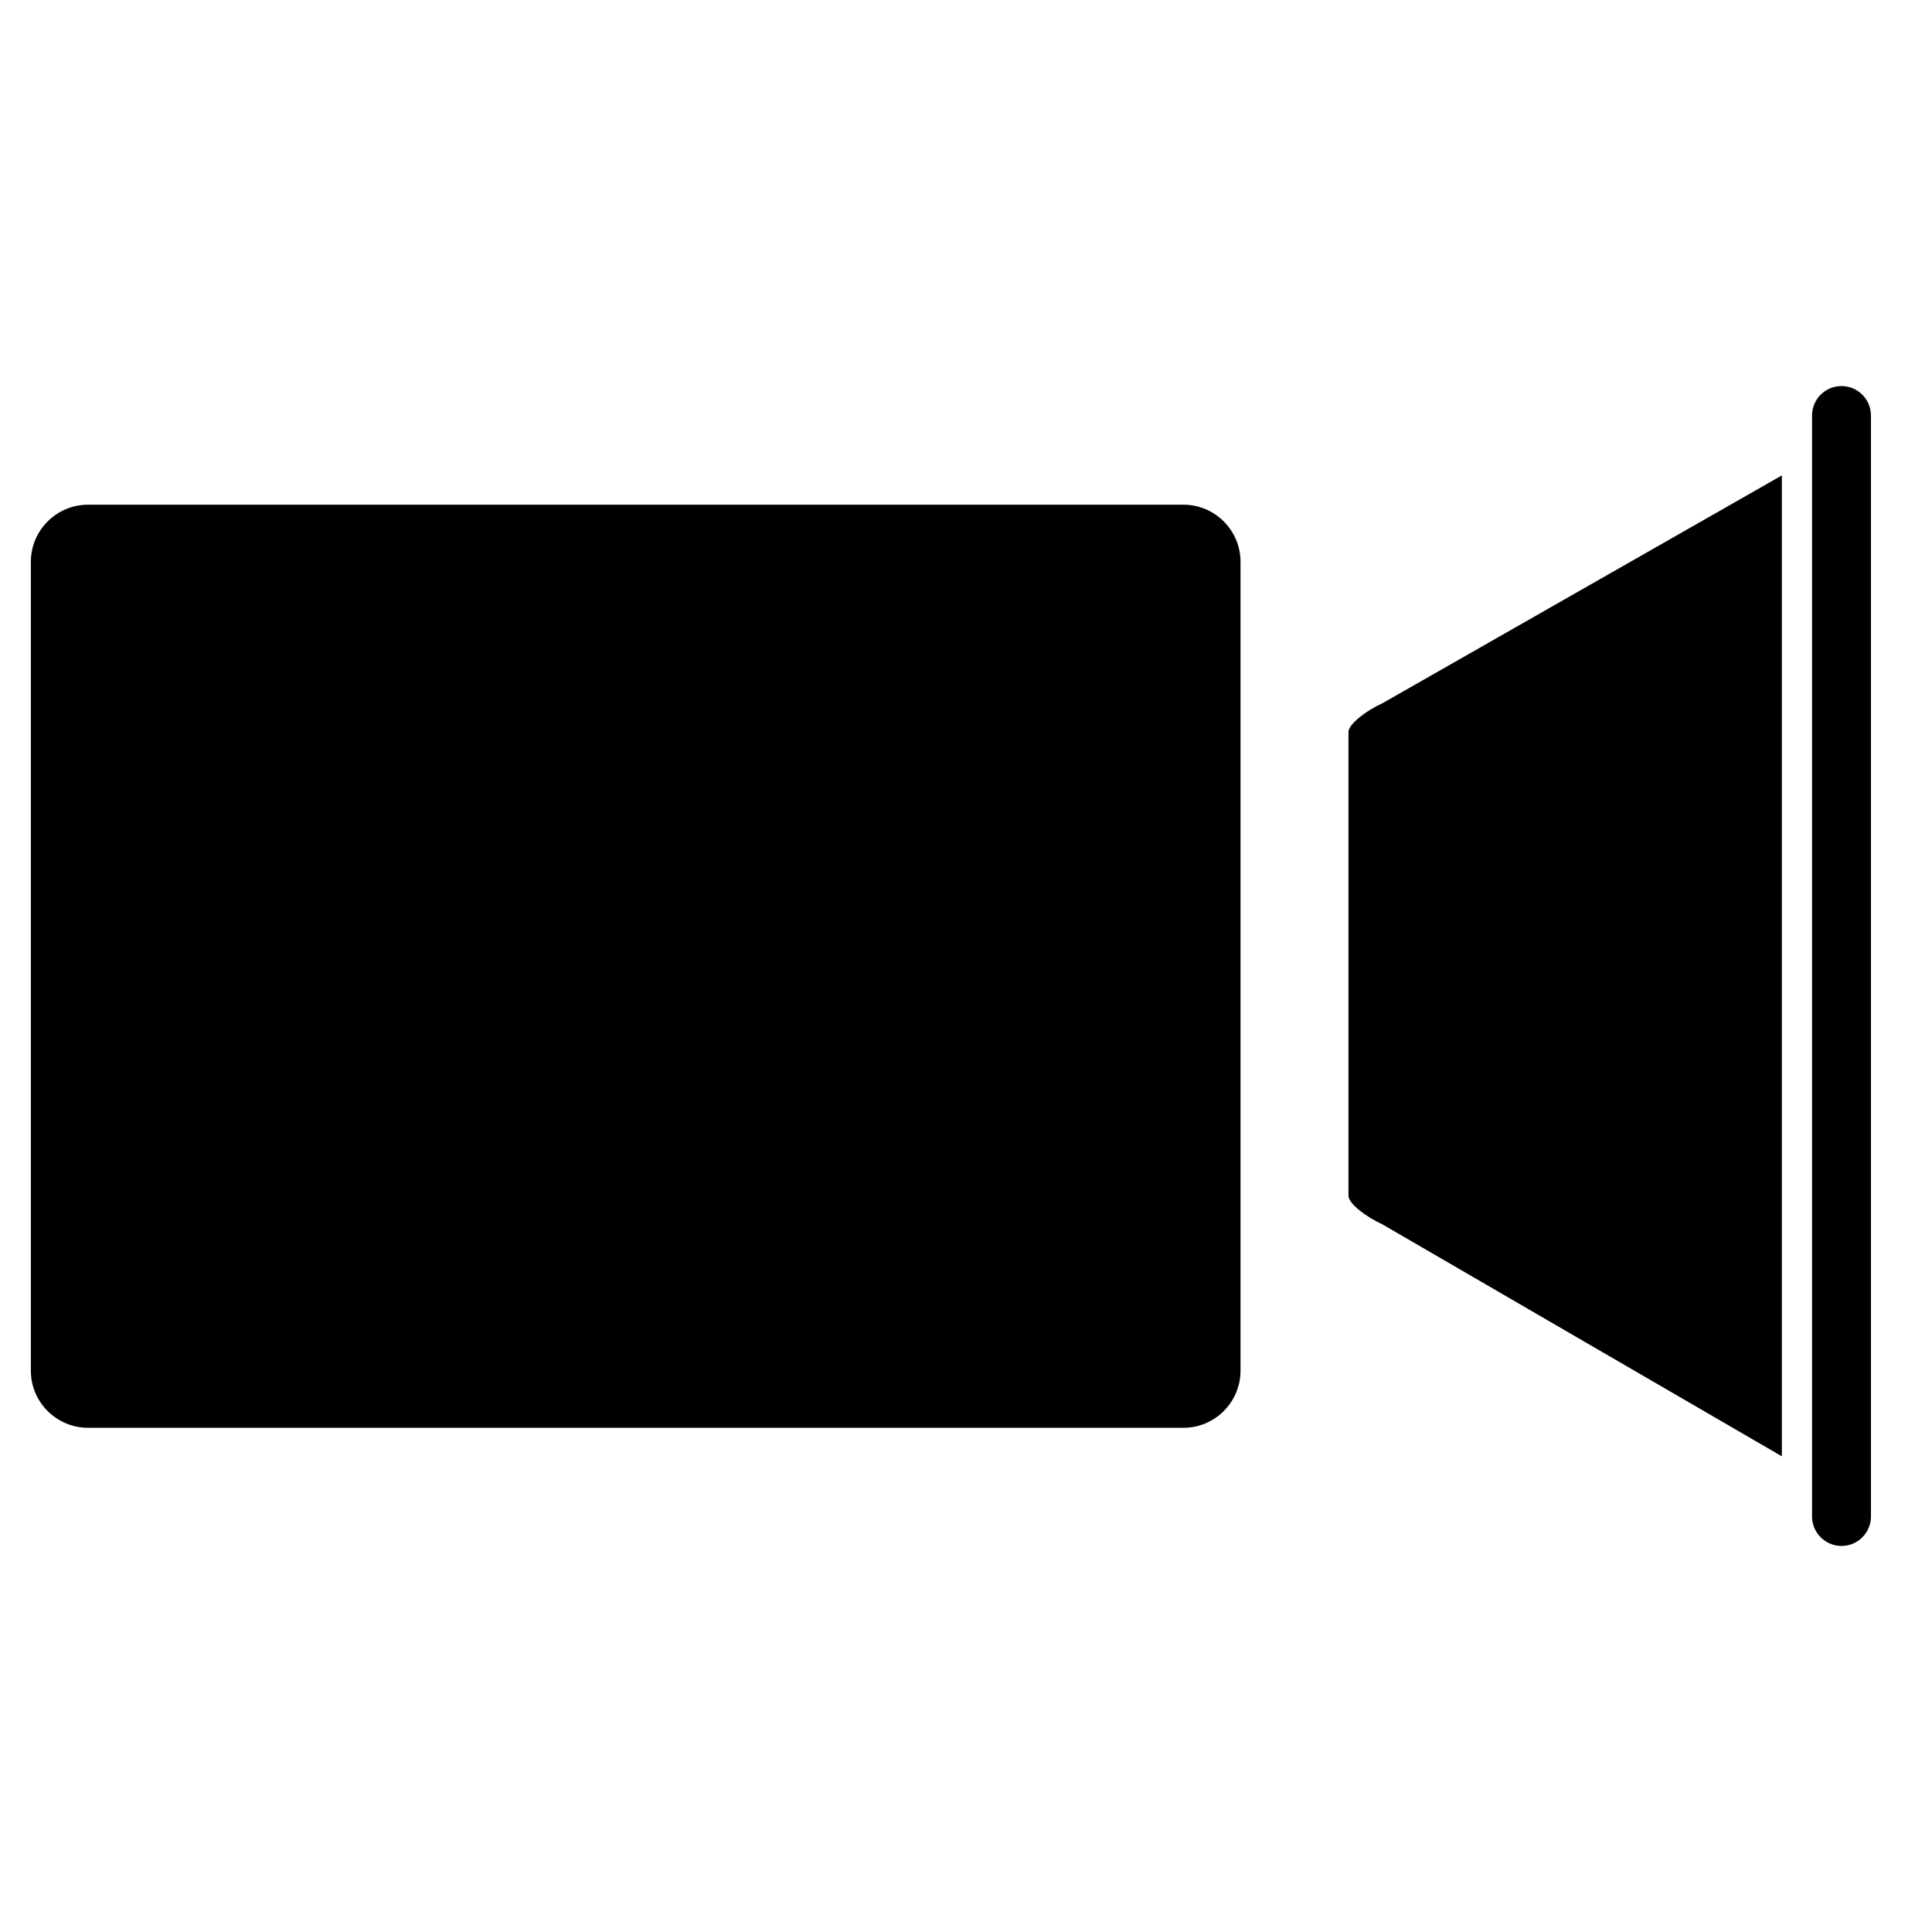 <?xml version="1.0" encoding="utf-8"?>
<!-- Generator: Adobe Illustrator 17.0.0, SVG Export Plug-In . SVG Version: 6.00 Build 0)  -->
<!DOCTYPE svg PUBLIC "-//W3C//DTD SVG 1.1//EN" "http://www.w3.org/Graphics/SVG/1.1/DTD/svg11.dtd">
<svg version="1.1" id="Layer_1" xmlns="http://www.w3.org/2000/svg" xmlns:xlink="http://www.w3.org/1999/xlink" x="0px" y="0px"
	 width="512px" height="512px" viewBox="0 0 512 512" enable-background="new 0 0 512 512" xml:space="preserve">
<g>
	<path d="M313.61,133.75H23.33c-8.35,0-15.15,6.79-15.15,15.14v214.35c0,8.35,6.8,15.14,15.15,15.14h290.28
		c8.35,0,15.14-6.79,15.14-15.14V148.89C328.75,140.54,321.96,133.75,313.61,133.75z"/>
	<path d="M488.02,102.31c-2.09,0-4.05,0.81-5.52,2.28c-1.47,1.48-2.29,3.44-2.29,5.52v291.78c0,4.3,3.51,7.8,7.81,7.8
		c2.08,0,4.04-0.81,5.51-2.28c1.47-1.48,2.29-3.44,2.29-5.52V110.11C495.82,105.81,492.32,102.31,488.02,102.31z"/>
	<path d="M366.14,186.48c-4.14,1.87-8.78,5.47-8.78,7.48v122.92c0,2.2,5.11,5.84,8.78,7.48c0.12,0.06,0.25,0.13,0.37,0.2
		l105.7,61.38V125.99L366.48,186.3C366.37,186.37,366.25,186.43,366.14,186.48z"/>
</g>
</svg>
